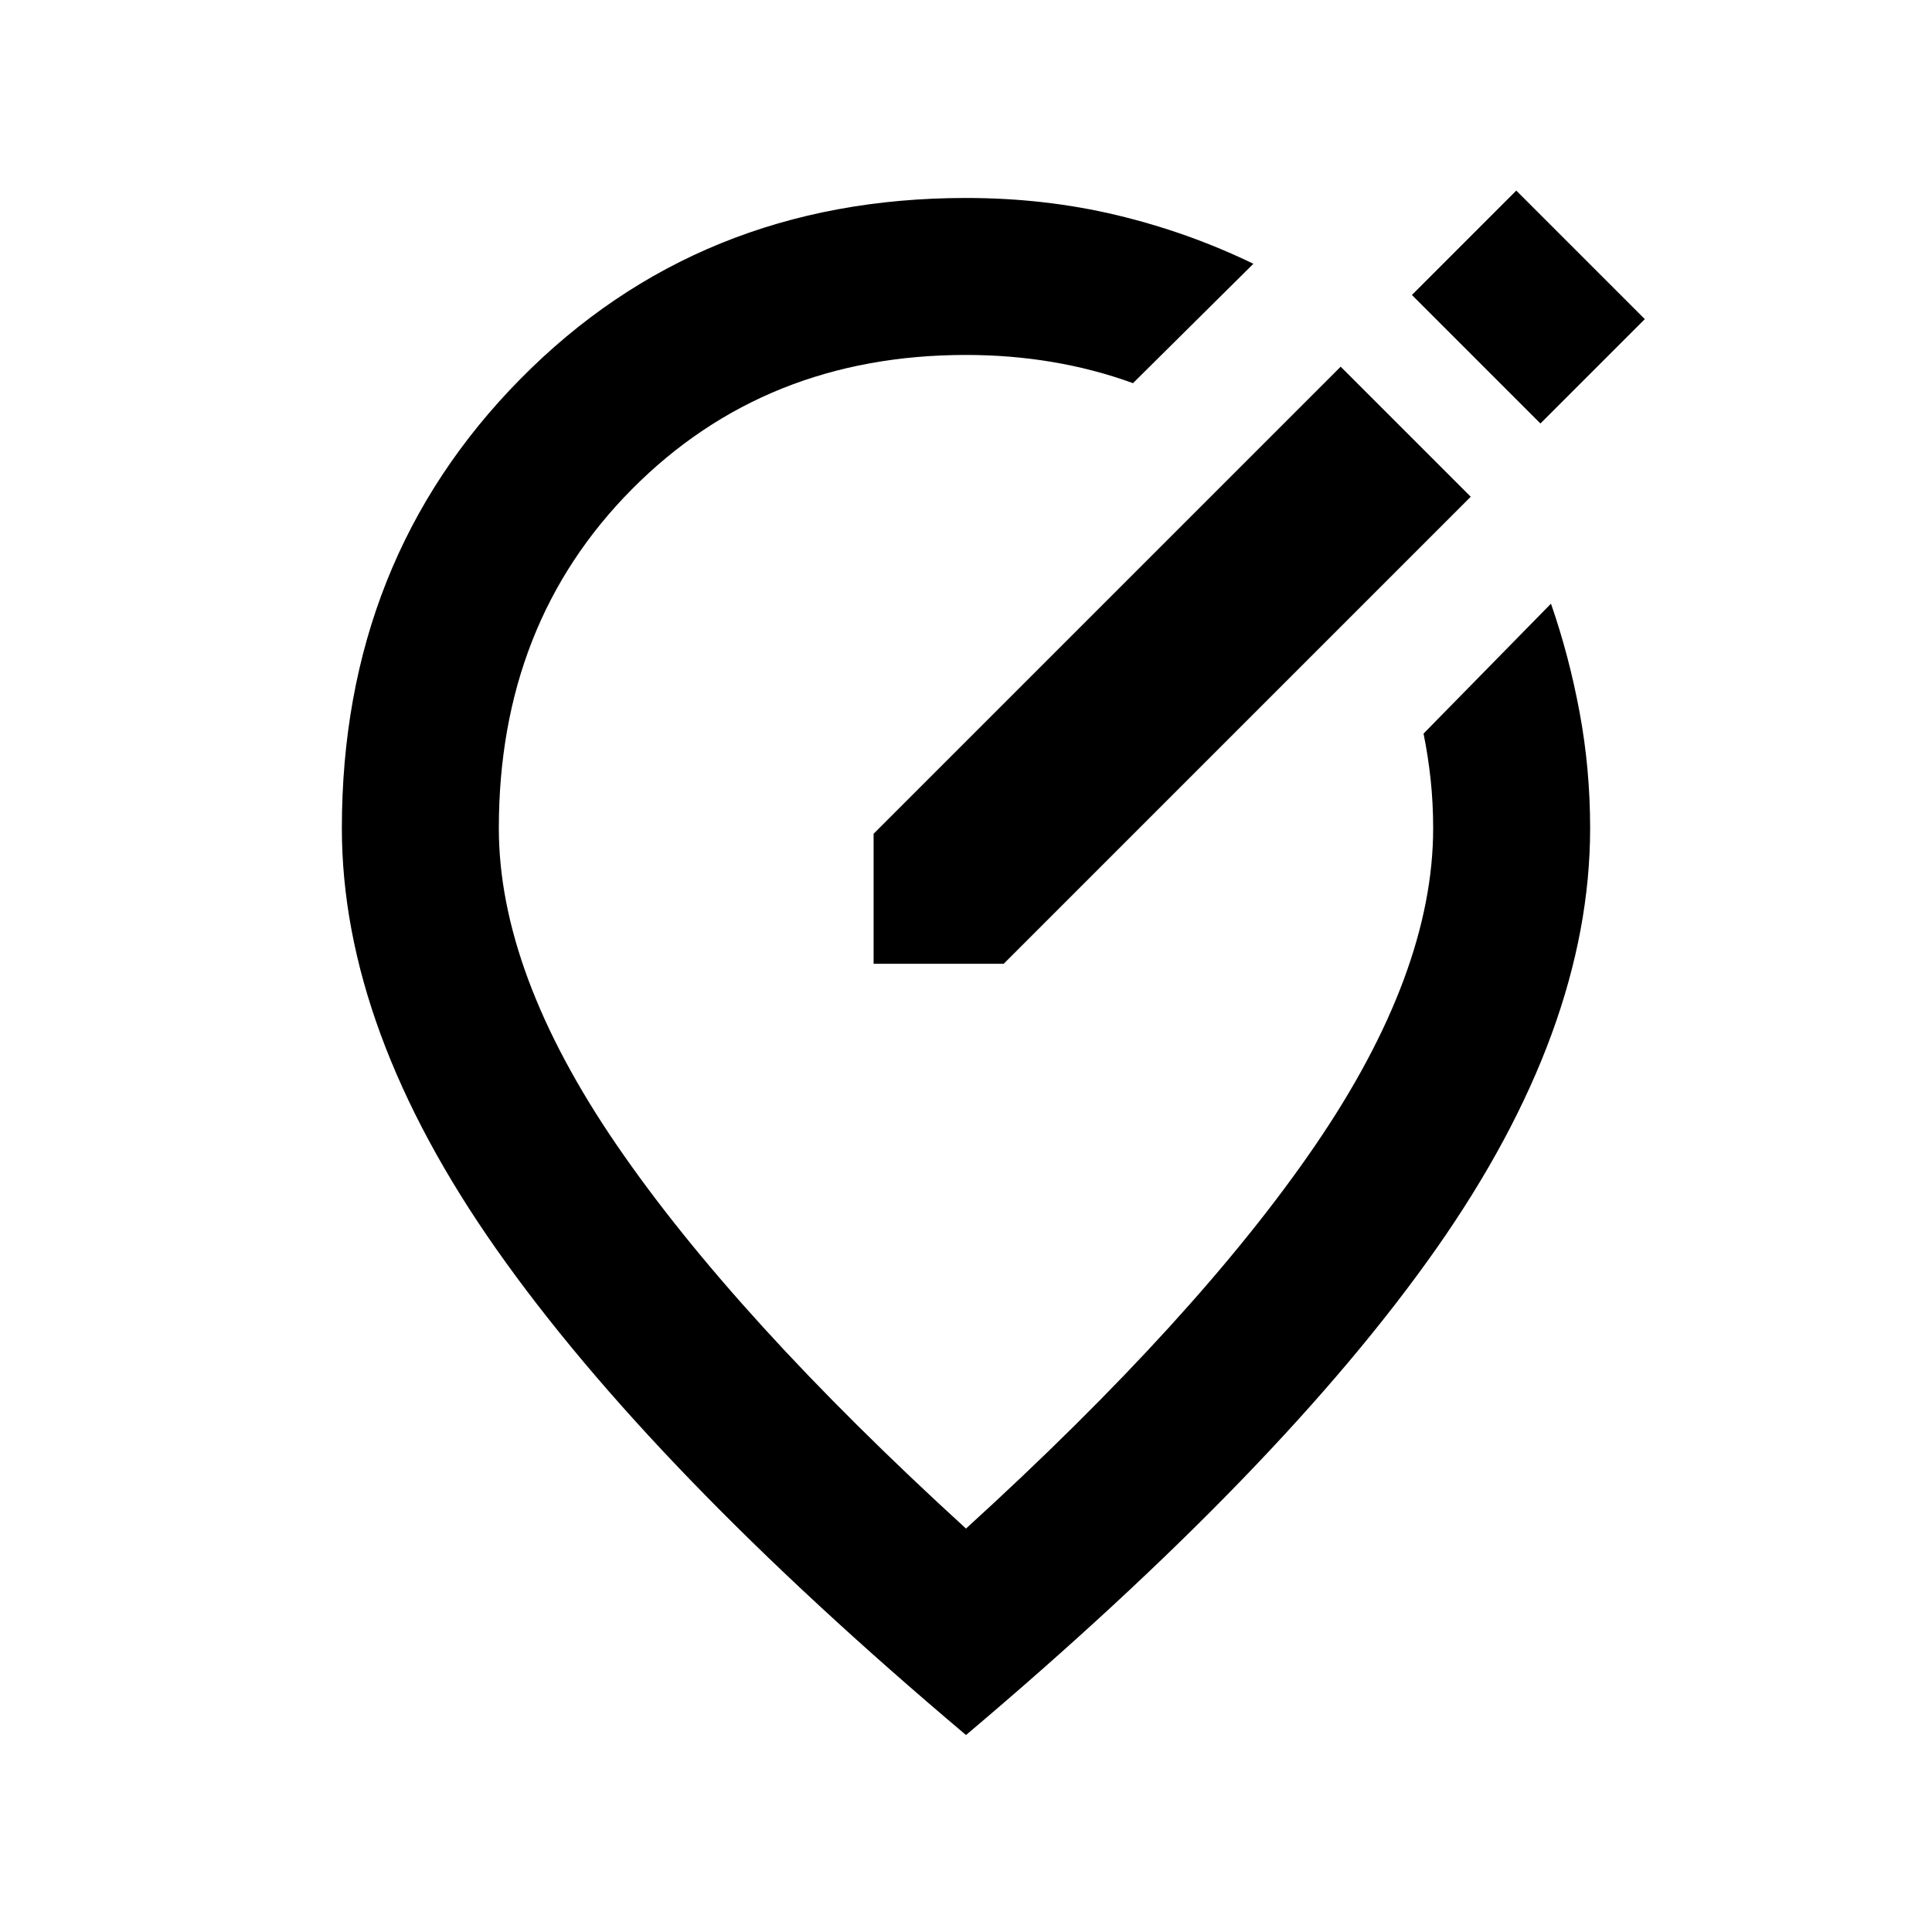 <svg xmlns="http://www.w3.org/2000/svg" height="20" viewBox="0 -960 960 960" width="20"><path d="M480-97.87Q323.67-229.76 246.77-339.11q-76.9-109.35-76.9-209.35 0-133.28 88.7-223.22 88.7-89.95 221.43-89.95 39.13 0 74.74 8.49 35.61 8.49 68.06 24.21l-59.82 59.32q-19.31-7.02-40.09-10.52-20.79-3.5-42.89-3.5-99.79 0-165.96 66.68t-66.17 168.49q0 71.89 58.65 157.54Q365.17-305.28 480-200.46 594.83-305.04 653.48-390.8q58.65-85.77 58.65-157.66 0-12.48-1.26-24.22-1.26-11.73-3.52-22.8l63.32-64.56q8.98 25.82 14.22 53.96t5.24 57.62q0 100-76.4 208.85T480-97.87Zm-.24-450.59Zm221.35-194.4-34.94-34.94-232.08 232.08v64.63h64.63L730.8-713.17l-29.69-29.69Zm64.32-6.71 51.87-51.86-63.87-63.87-51.86 51.87 63.86 63.86Z"/></svg>